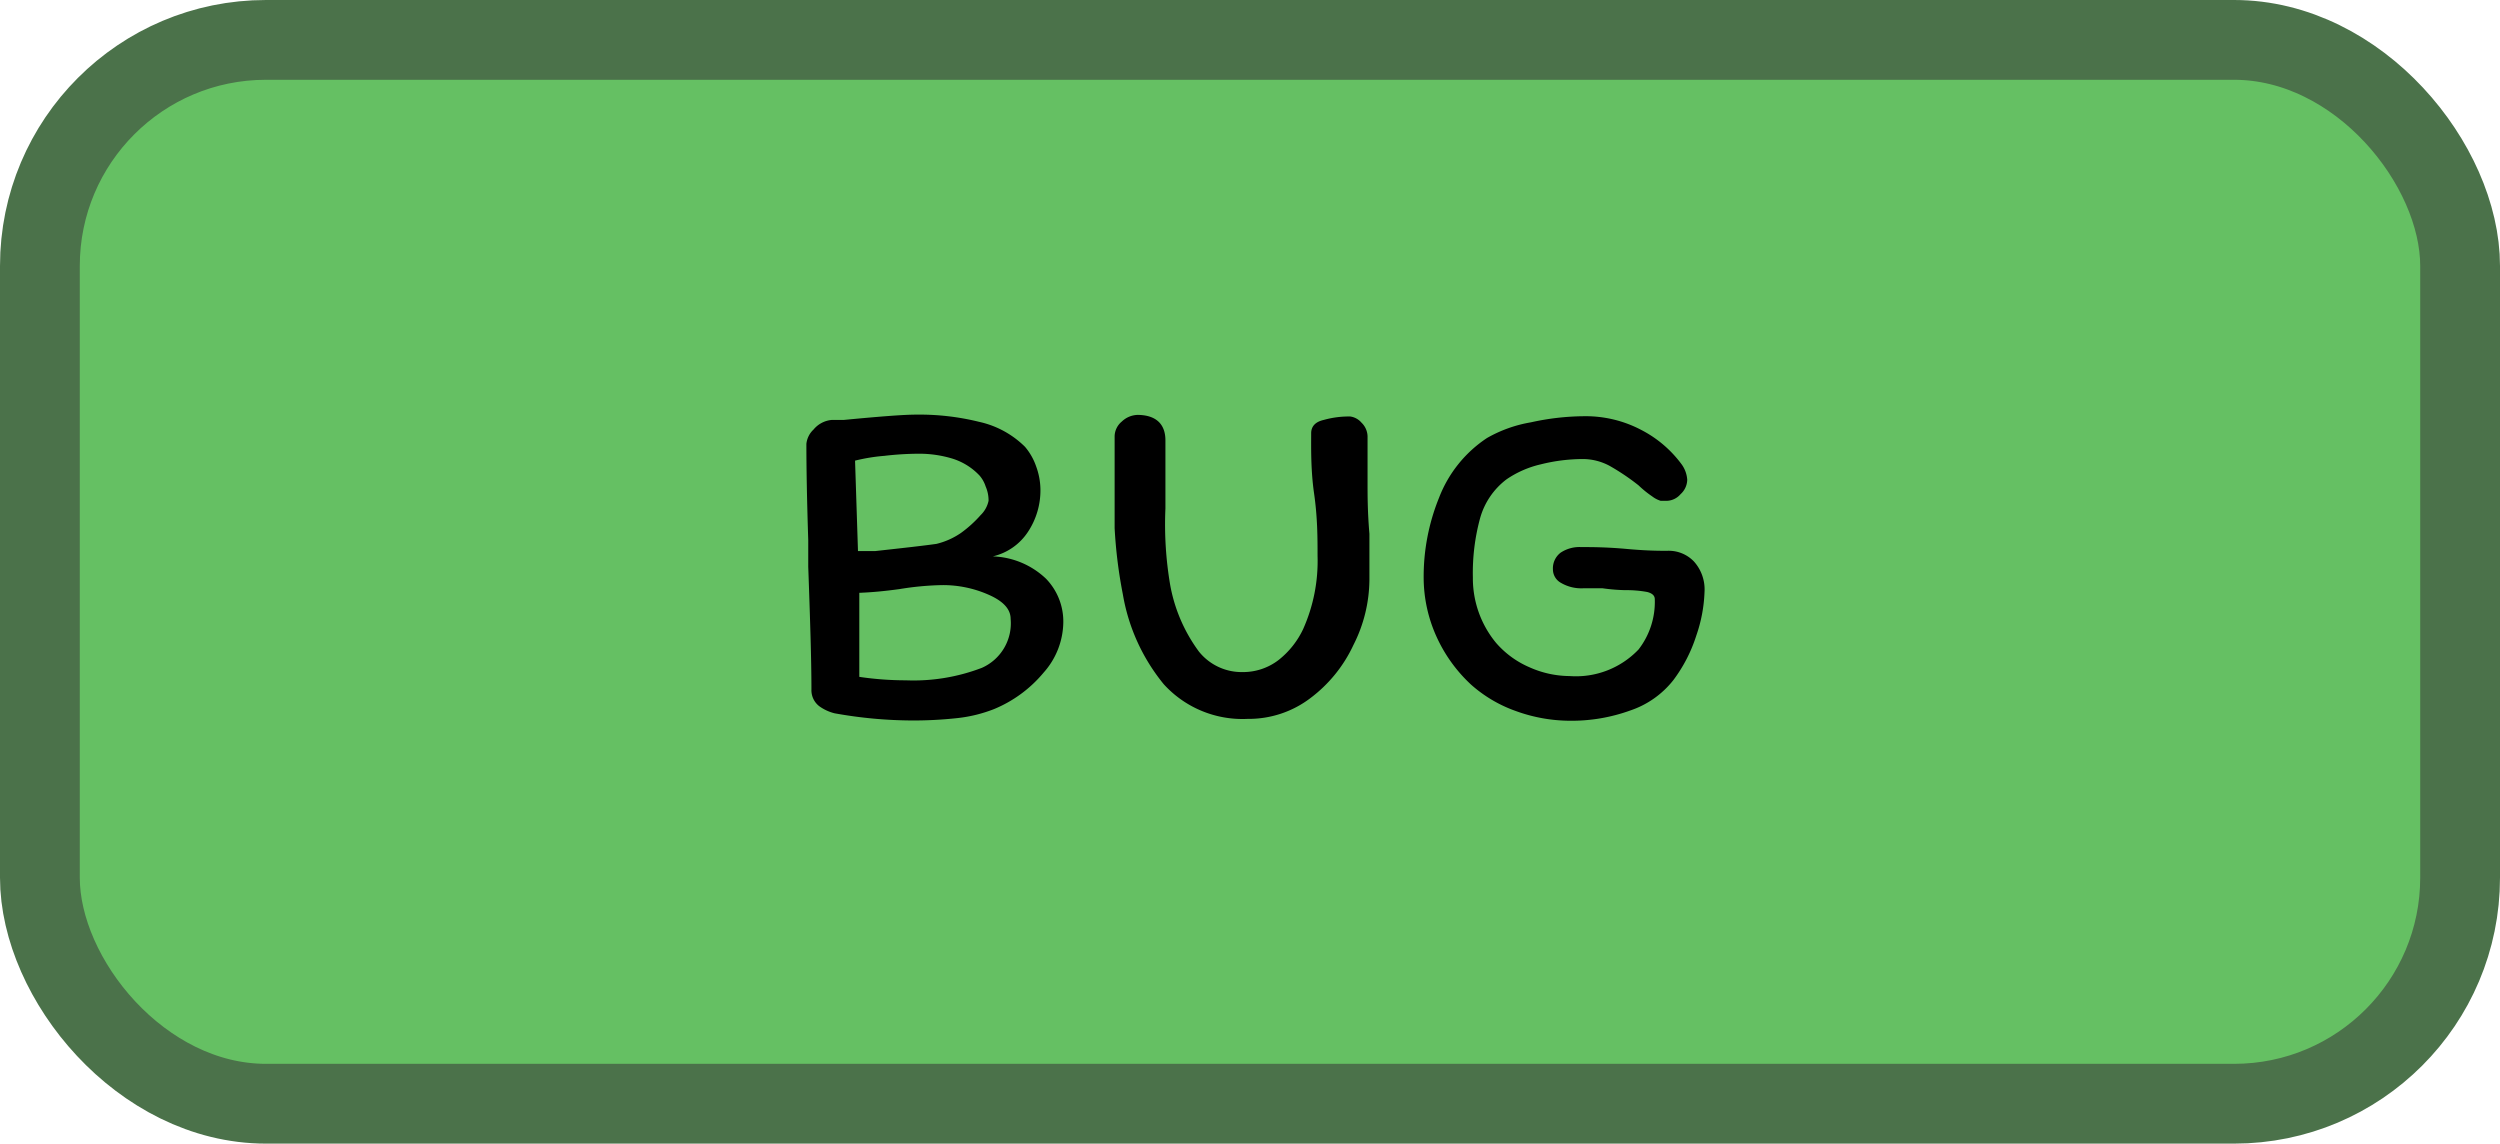 <svg xmlns="http://www.w3.org/2000/svg" viewBox="0 0 94 43"><defs><style>.cls-1{fill:#65c063;stroke:#4b724a;stroke-width:3px;}</style></defs><title>Asset 6</title><g id="Layer_2" data-name="Layer 2"><g id="Layer_1-2" data-name="Layer 1"><rect class="cls-1" x="1.5" y="1.5" width="91" height="40" rx="8.5"/><path d="M37.33,20.92a3.05,3.05,0,0,1,2,.84,2.31,2.31,0,0,1,.65,1.66,2.89,2.89,0,0,1-.74,1.87,4.81,4.81,0,0,1-1.86,1.37A5.32,5.32,0,0,1,36,27a15.16,15.16,0,0,1-1.67.09,16.69,16.69,0,0,1-2.95-.27,1.67,1.67,0,0,1-.58-.27.76.76,0,0,1-.29-.63c0-1.11-.05-2.64-.12-4.61l0-1c-.05-1.54-.07-2.74-.07-3.62a.86.86,0,0,1,.27-.54,1,1,0,0,1,.68-.36l.45,0c1.36-.13,2.26-.2,2.72-.2a9.31,9.31,0,0,1,2.37.27,3.52,3.52,0,0,1,1.73.94,2.28,2.28,0,0,1,.42.74,2.59,2.59,0,0,1,.16.84,2.82,2.82,0,0,1-.47,1.62A2.17,2.17,0,0,1,37.33,20.92Zm-2.8-3.86a11.42,11.42,0,0,0-1.28.08,6.81,6.81,0,0,0-1.1.18l.11,3.4.65,0c1-.11,1.81-.2,2.3-.27a2.77,2.77,0,0,0,.92-.41,4.46,4.46,0,0,0,.74-.67,1.05,1.05,0,0,0,.3-.54,1.31,1.31,0,0,0-.11-.54,1.17,1.17,0,0,0-.23-.41,2.37,2.37,0,0,0-1-.63A4.29,4.29,0,0,0,34.53,17.06Zm-2.22,8.39a12,12,0,0,0,1.75.13,7.18,7.18,0,0,0,2.86-.47A1.83,1.83,0,0,0,38,23.27q0-.54-.81-.9A4.24,4.24,0,0,0,35.43,22a11,11,0,0,0-1.61.15c-.51.07-1,.12-1.51.14,0,.72,0,1.18,0,1.37,0,.37,0,.65,0,.85Zm11.51-8.89c0,.35,0,.81,0,1.39l0,1.17A13.55,13.55,0,0,0,44,22a6,6,0,0,0,1.08,2.5,2.06,2.06,0,0,0,1.64.77,2.19,2.19,0,0,0,1.35-.45A3.23,3.23,0,0,0,49,23.65a6.27,6.27,0,0,0,.54-2.75c0-.66,0-1.44-.13-2.34s-.11-1.77-.11-2.27c0-.26.16-.43.47-.5a3.49,3.49,0,0,1,1-.13.68.68,0,0,1,.42.23.74.74,0,0,1,.23.51c0,.36,0,.7,0,1s0,.62,0,.76c0,.46,0,1.09.07,1.91,0,.2,0,.45,0,.74s0,.61,0,1a5.49,5.49,0,0,1-.6,2.44,5.28,5.28,0,0,1-1.62,2,3.83,3.83,0,0,1-2.36.78,4,4,0,0,1-3.15-1.3,7.24,7.24,0,0,1-1.54-3.38,17.83,17.83,0,0,1-.31-2.49c0-.86,0-2,0-3.47a.74.74,0,0,1,.27-.54.89.89,0,0,1,.61-.25C43.44,15.61,43.82,15.92,43.82,16.56Zm18.31,2.11a4,4,0,0,1-.52-.42,8.45,8.45,0,0,0-1.1-.74,2.13,2.13,0,0,0-1-.25,6.58,6.58,0,0,0-1.58.2,3.78,3.78,0,0,0-1.28.56,2.76,2.76,0,0,0-1,1.47,7.83,7.83,0,0,0-.27,2.22,3.81,3.81,0,0,0,.87,2.46,3.48,3.48,0,0,0,1.26.92,3.74,3.74,0,0,0,1.51.33,3.25,3.25,0,0,0,2.59-1,2.92,2.92,0,0,0,.61-1.89c0-.13-.09-.22-.28-.27a4.26,4.26,0,0,0-.83-.07,7.18,7.18,0,0,1-.85-.07l-.36,0h-.38a1.51,1.51,0,0,1-.82-.2.58.58,0,0,1-.31-.51.74.74,0,0,1,.29-.63,1.28,1.28,0,0,1,.77-.21c.37,0,.94,0,1.71.07s1.23.07,1.53.07a1.31,1.31,0,0,1,1,.4,1.57,1.57,0,0,1,.4,1.15,5.56,5.56,0,0,1-.31,1.64,5.62,5.62,0,0,1-.86,1.67,3.46,3.46,0,0,1-1.61,1.14,6.49,6.49,0,0,1-2.3.39,6,6,0,0,1-2-.36,5.08,5.08,0,0,1-1.7-1,5.62,5.62,0,0,1-1.31-1.83,5.41,5.41,0,0,1-.47-2.14,7.9,7.9,0,0,1,.58-3.06,4.72,4.72,0,0,1,1.8-2.24,5,5,0,0,1,1.65-.59,9.47,9.47,0,0,1,2-.23,4.48,4.48,0,0,1,2.16.52,4.38,4.38,0,0,1,1.51,1.29,1.11,1.11,0,0,1,.21.58.75.75,0,0,1-.25.54.71.71,0,0,1-.5.25l-.25,0A1,1,0,0,1,62.13,18.67Z"/></g></g></svg>
